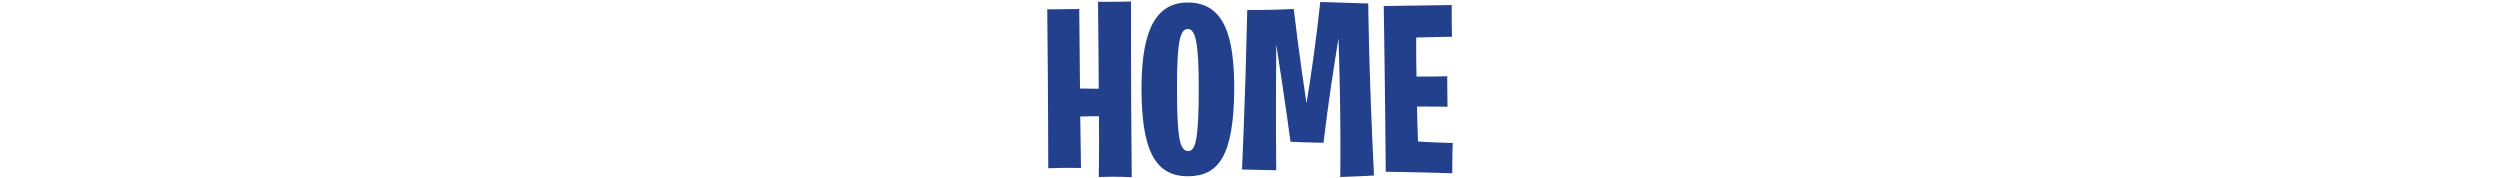 <?xml version="1.0" encoding="utf-8"?>
<!-- Generator: Adobe Illustrator 21.1.0, SVG Export Plug-In . SVG Version: 6.00 Build 0)  -->
<svg version="1.1" id="Layer_1" xmlns="http://www.w3.org/2000/svg" xmlns:xlink="http://www.w3.org/1999/xlink" x="0px" y="0px"
	 viewBox="0 0 1000 71" style="enable-background:new 0 0 1000 71;" xml:space="preserve">
<style type="text/css">
	.st0{fill:#23408C;}
</style>
<path class="st0" d="M439.5,70.8c8-0.3,13.2,0.1,13.2,0.1c-0.4-39.4-0.3-70.3-0.3-70.3c-8.5,0.2-13.2,0.1-13.2,0.1
	c0.1,13,0.3,24.8,0.3,34.8c-3.9,0-6.3-0.1-7.5-0.1c-0.2-18.9-0.3-31.8-0.3-31.8c-9.6,0.2-12.8,0.1-12.8,0.1
	c0.4,38.3,0.4,63.6,0.4,63.6c7.5-0.3,13.1-0.1,13.1-0.1l-0.3-20.6c3.6-0.1,5.9-0.1,7.5-0.1C439.7,61,439.5,70.8,439.5,70.8z"/>
<path class="st0" d="M475.1,70.5c12.5,0,18.4-8.4,18.6-34.9c0-20.4-3.6-34.6-18.6-34.6c-14.9,0-18.5,15.4-18.5,34.7
	C456.7,58.7,461.3,70.5,475.1,70.5z M475.3,60.4c-3.4,0-4.5-5-4.5-25.3c0-17.3,1-23.5,4.3-23.5c3.1,0,4.4,5.3,4.4,23.6
	C479.5,56,478.2,60.4,475.3,60.4z"/>
<path class="st0" d="M496.8,67.8c5.7,0.1,13.7,0.3,13.7,0.3c-0.2-18.5-0.1-38.8,0-50.3c3.8,24.4,5.7,38.9,5.7,38.9
	c6.2,0.3,13.2,0.4,13.2,0.4c1.8-15.3,4.3-31.5,6-41.8c1.1,32.4,0.7,55.5,0.7,55.5c6.6-0.2,13.5-0.6,13.5-0.6
	c-2.1-42-2.3-68.8-2.3-68.8c-9.1-0.3-19.2-0.6-19.2-0.6c-1.6,15.2-3.8,30.3-5.5,40.5c-3-19.6-5.1-37.7-5.1-37.7
	c-10.2,0.5-18.6,0.4-18.6,0.4C498.1,40.3,496.8,67.8,496.8,67.8z"/>
<path class="st0" d="M554.3,68.7c14.4,0.2,26.6,0.6,26.6,0.6c0-8,0.2-12.1,0.2-12.1c-8.4-0.2-13.9-0.6-13.9-0.6
	c-0.2-5-0.3-9.7-0.4-14c6.9,0,12.2,0.1,12.2,0.1c-0.1-7.1-0.1-12.2-0.1-12.2c-7.3,0.2-11.5,0.1-12.3,0.1c-0.2-9.7-0.1-15.6-0.1-15.6
	c6.4-0.2,14.3-0.3,14.3-0.3C580.6,7.3,580.7,2,580.7,2c-19.4,0.3-27.2,0.4-27.2,0.4C554.1,41.1,554.3,68.7,554.3,68.7z"/>
</svg>
